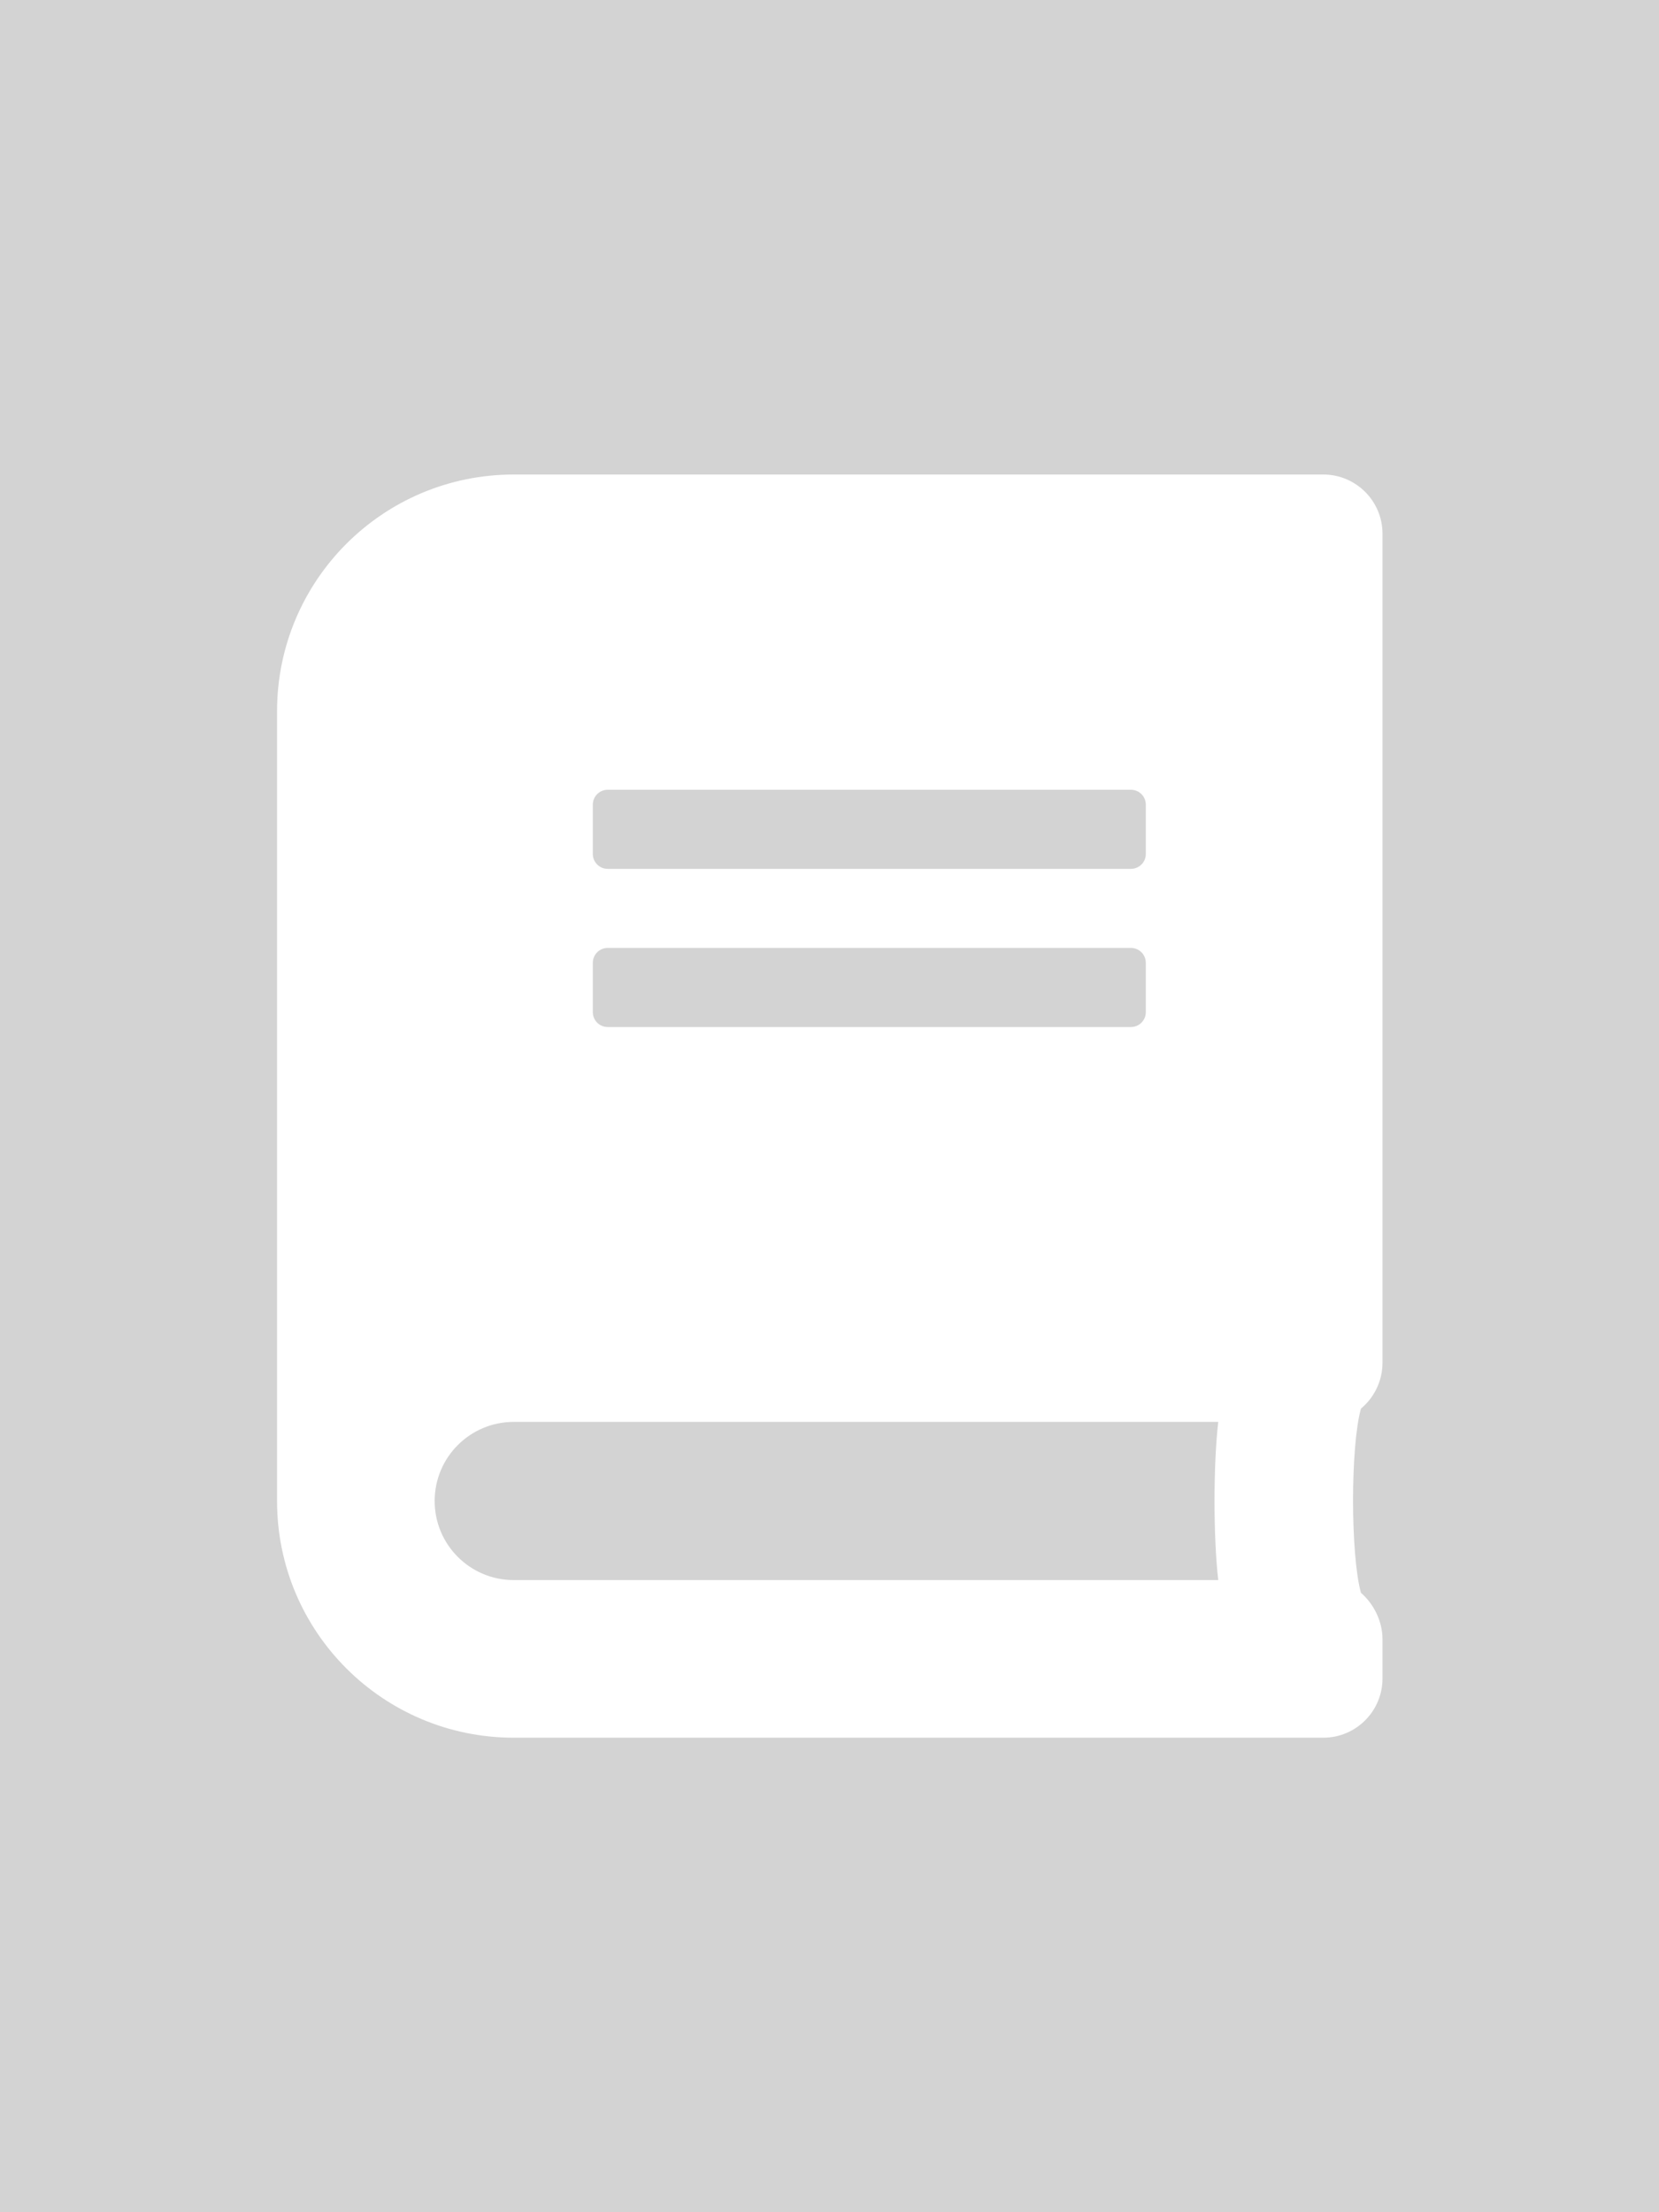 <?xml version="1.0" encoding="utf-8"?>
<!-- Generator: Adobe Illustrator 26.0.2, SVG Export Plug-In . SVG Version: 6.00 Build 0)  -->
<svg version="1.1" id="圖層_1" xmlns="http://www.w3.org/2000/svg" xmlns:xlink="http://www.w3.org/1999/xlink" x="0px" y="0px"
	 viewBox="0 0 300 400" style="enable-background:new 0 0 300 400;" xml:space="preserve">
<style type="text/css">
	.st0{fill:#D3D3D3;}
	.st1{fill:#FFFFFF;}
</style>
<rect class="st0" width="300" height="400"/>
<path class="st1" d="M250,246.4V96.5c0-5.9-4.8-10.7-10.7-10.7H92.9c-23.7,0-42.8,19.2-42.8,42.8v142.8c0,23.7,19.2,42.8,42.8,42.8
	h146.4c5.9,0,10.7-4.8,10.7-10.7v-7.1c0-3.3-1.6-6.4-3.9-8.4c-1.9-6.9-1.9-26.5,0-33.3C248.4,252.8,250,249.8,250,246.4L250,246.4z
	 M107.2,145.5c0-1.5,1.2-2.7,2.7-2.7h94.6c1.5,0,2.7,1.2,2.7,2.7v8.9c0,1.5-1.2,2.7-2.7,2.7h-94.6c-1.5,0-2.7-1.2-2.7-2.7V145.5z
	 M107.2,174.1c0-1.5,1.2-2.7,2.7-2.7h94.6c1.5,0,2.7,1.2,2.7,2.7v8.9c0,1.5-1.2,2.7-2.7,2.7h-94.6c-1.5,0-2.7-1.2-2.7-2.7V174.1z
	 M220.3,285.7H92.9c-7.9,0-14.3-6.4-14.3-14.3c0-7.9,6.4-14.3,14.3-14.3h127.4C219.4,264.7,219.4,278.1,220.3,285.7z"/>
</svg>
